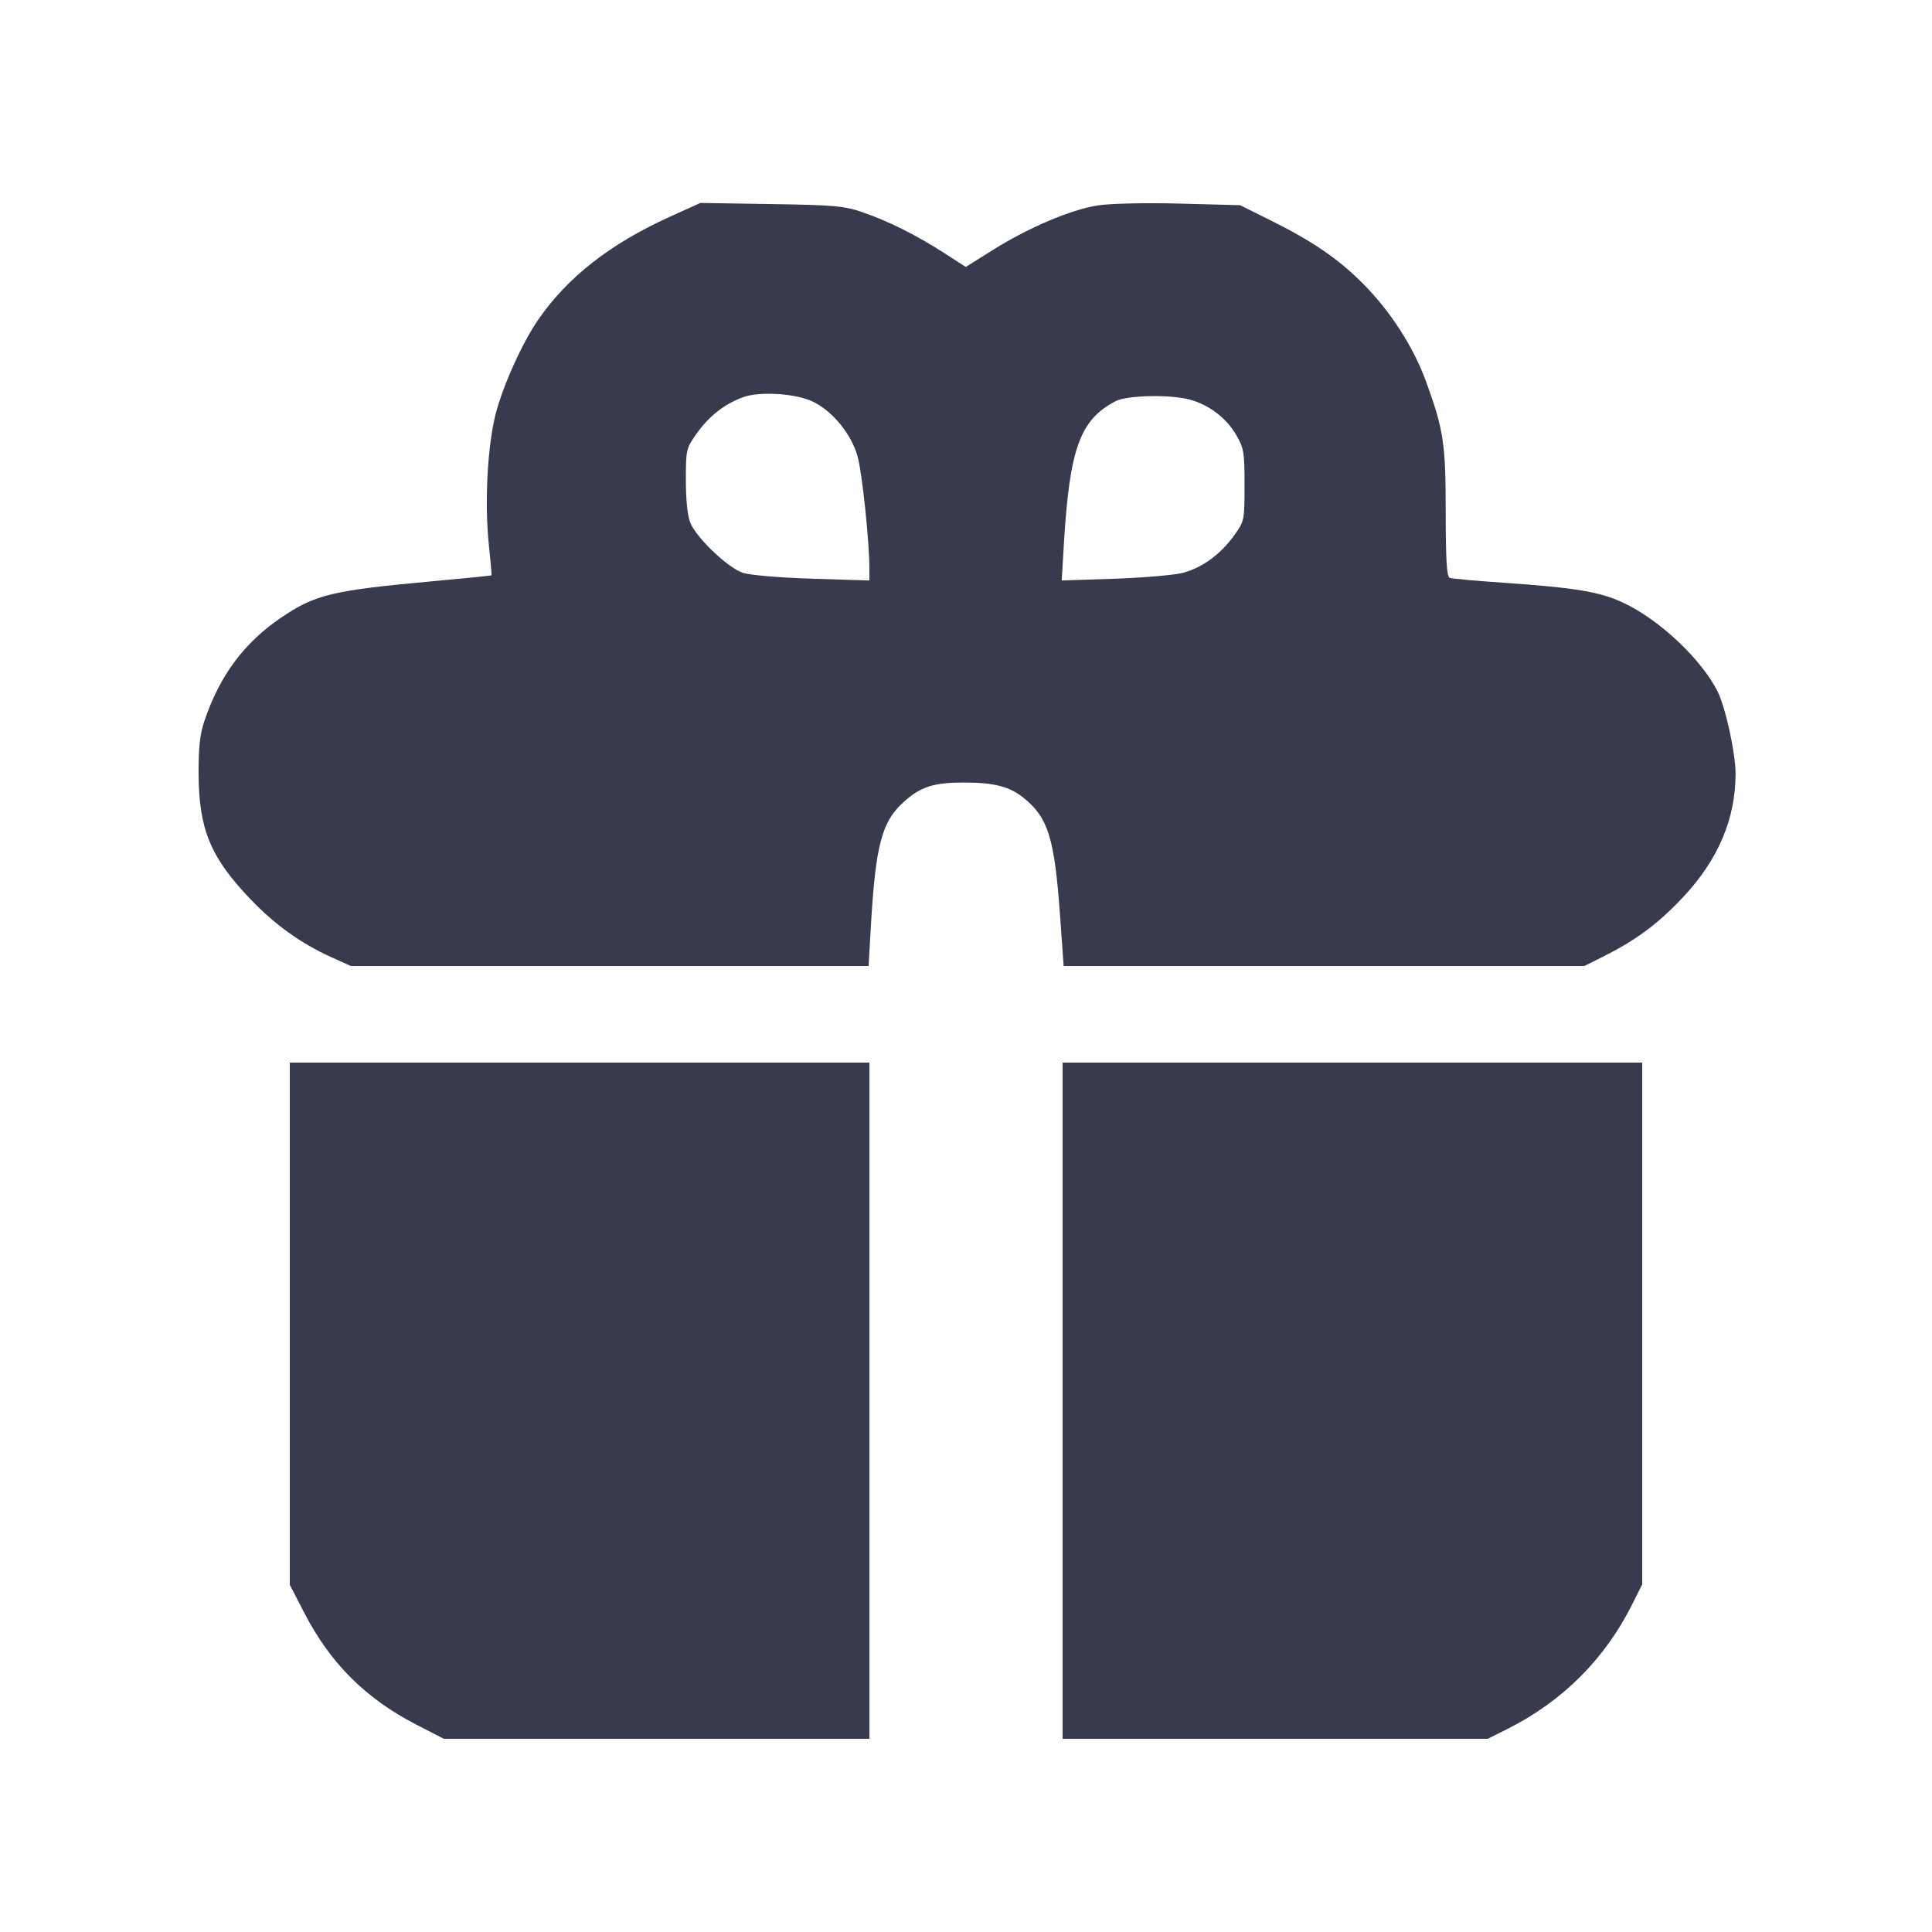 <svg width="24" height="24" viewBox="0 0 24 24" fill="none" xmlns="http://www.w3.org/2000/svg"><path d="M8.316 2.695 C 7.576 3.031,7.048 3.445,6.682 3.977 C 6.487 4.261,6.249 4.788,6.158 5.140 C 6.056 5.534,6.018 6.245,6.072 6.760 C 6.094 6.969,6.109 7.143,6.106 7.147 C 6.102 7.151,5.785 7.183,5.400 7.218 C 4.120 7.335,3.916 7.384,3.487 7.676 C 3.029 7.987,2.726 8.398,2.538 8.960 C 2.483 9.124,2.465 9.293,2.467 9.620 C 2.472 10.308,2.616 10.653,3.116 11.175 C 3.418 11.489,3.737 11.718,4.104 11.885 L 4.358 12.000 7.574 12.000 L 10.790 12.000 10.817 11.530 C 10.877 10.477,10.955 10.194,11.251 9.940 C 11.450 9.769,11.614 9.720,11.980 9.721 C 12.354 9.722,12.540 9.770,12.715 9.911 C 13.021 10.157,13.099 10.409,13.168 11.368 L 13.213 12.000 16.448 12.000 L 19.682 12.000 19.931 11.875 C 20.334 11.672,20.607 11.467,20.914 11.138 C 21.347 10.674,21.560 10.169,21.560 9.608 C 21.559 9.352,21.434 8.784,21.336 8.588 C 21.130 8.182,20.606 7.691,20.157 7.484 C 19.866 7.350,19.576 7.302,18.680 7.239 C 18.339 7.216,18.038 7.189,18.010 7.179 C 17.972 7.167,17.960 6.968,17.959 6.371 C 17.959 5.510,17.934 5.344,17.718 4.748 C 17.561 4.312,17.271 3.862,16.924 3.516 C 16.621 3.212,16.299 2.993,15.773 2.732 L 15.405 2.549 14.653 2.529 C 14.222 2.518,13.787 2.528,13.635 2.552 C 13.303 2.604,12.773 2.829,12.334 3.105 L 11.997 3.316 11.729 3.143 C 11.382 2.920,11.037 2.747,10.716 2.637 C 10.489 2.558,10.362 2.547,9.580 2.535 L 8.700 2.521 8.316 2.695 M10.110 4.995 C 10.352 5.118,10.578 5.399,10.653 5.669 C 10.711 5.879,10.800 6.725,10.800 7.071 L 10.800 7.211 10.090 7.189 C 9.684 7.176,9.314 7.145,9.226 7.115 C 9.043 7.054,8.655 6.685,8.576 6.496 C 8.541 6.412,8.520 6.216,8.520 5.968 C 8.520 5.584,8.524 5.569,8.656 5.383 C 8.808 5.170,8.996 5.022,9.225 4.936 C 9.438 4.857,9.899 4.887,10.110 4.995 M14.780 4.964 C 15.015 5.027,15.231 5.190,15.353 5.397 C 15.452 5.566,15.460 5.614,15.460 6.026 C 15.460 6.462,15.457 6.476,15.335 6.646 C 15.158 6.893,14.918 7.065,14.672 7.121 C 14.555 7.147,14.174 7.178,13.825 7.190 L 13.189 7.211 13.216 6.755 C 13.287 5.569,13.417 5.212,13.860 4.983 C 14.002 4.909,14.536 4.898,14.780 4.964 M3.600 16.444 L 3.600 19.687 3.779 20.034 C 4.103 20.661,4.539 21.097,5.166 21.421 L 5.513 21.600 8.156 21.600 L 10.800 21.600 10.800 17.400 L 10.800 13.200 7.200 13.200 L 3.600 13.200 3.600 16.444 M13.200 17.400 L 13.200 21.600 15.841 21.600 L 18.482 21.600 18.731 21.475 C 19.412 21.132,19.936 20.608,20.275 19.931 L 20.400 19.682 20.400 16.441 L 20.400 13.200 16.800 13.200 L 13.200 13.200 13.200 17.400 " fill="#373B4D" stroke="none" fill-rule="evenodd"></path></svg>